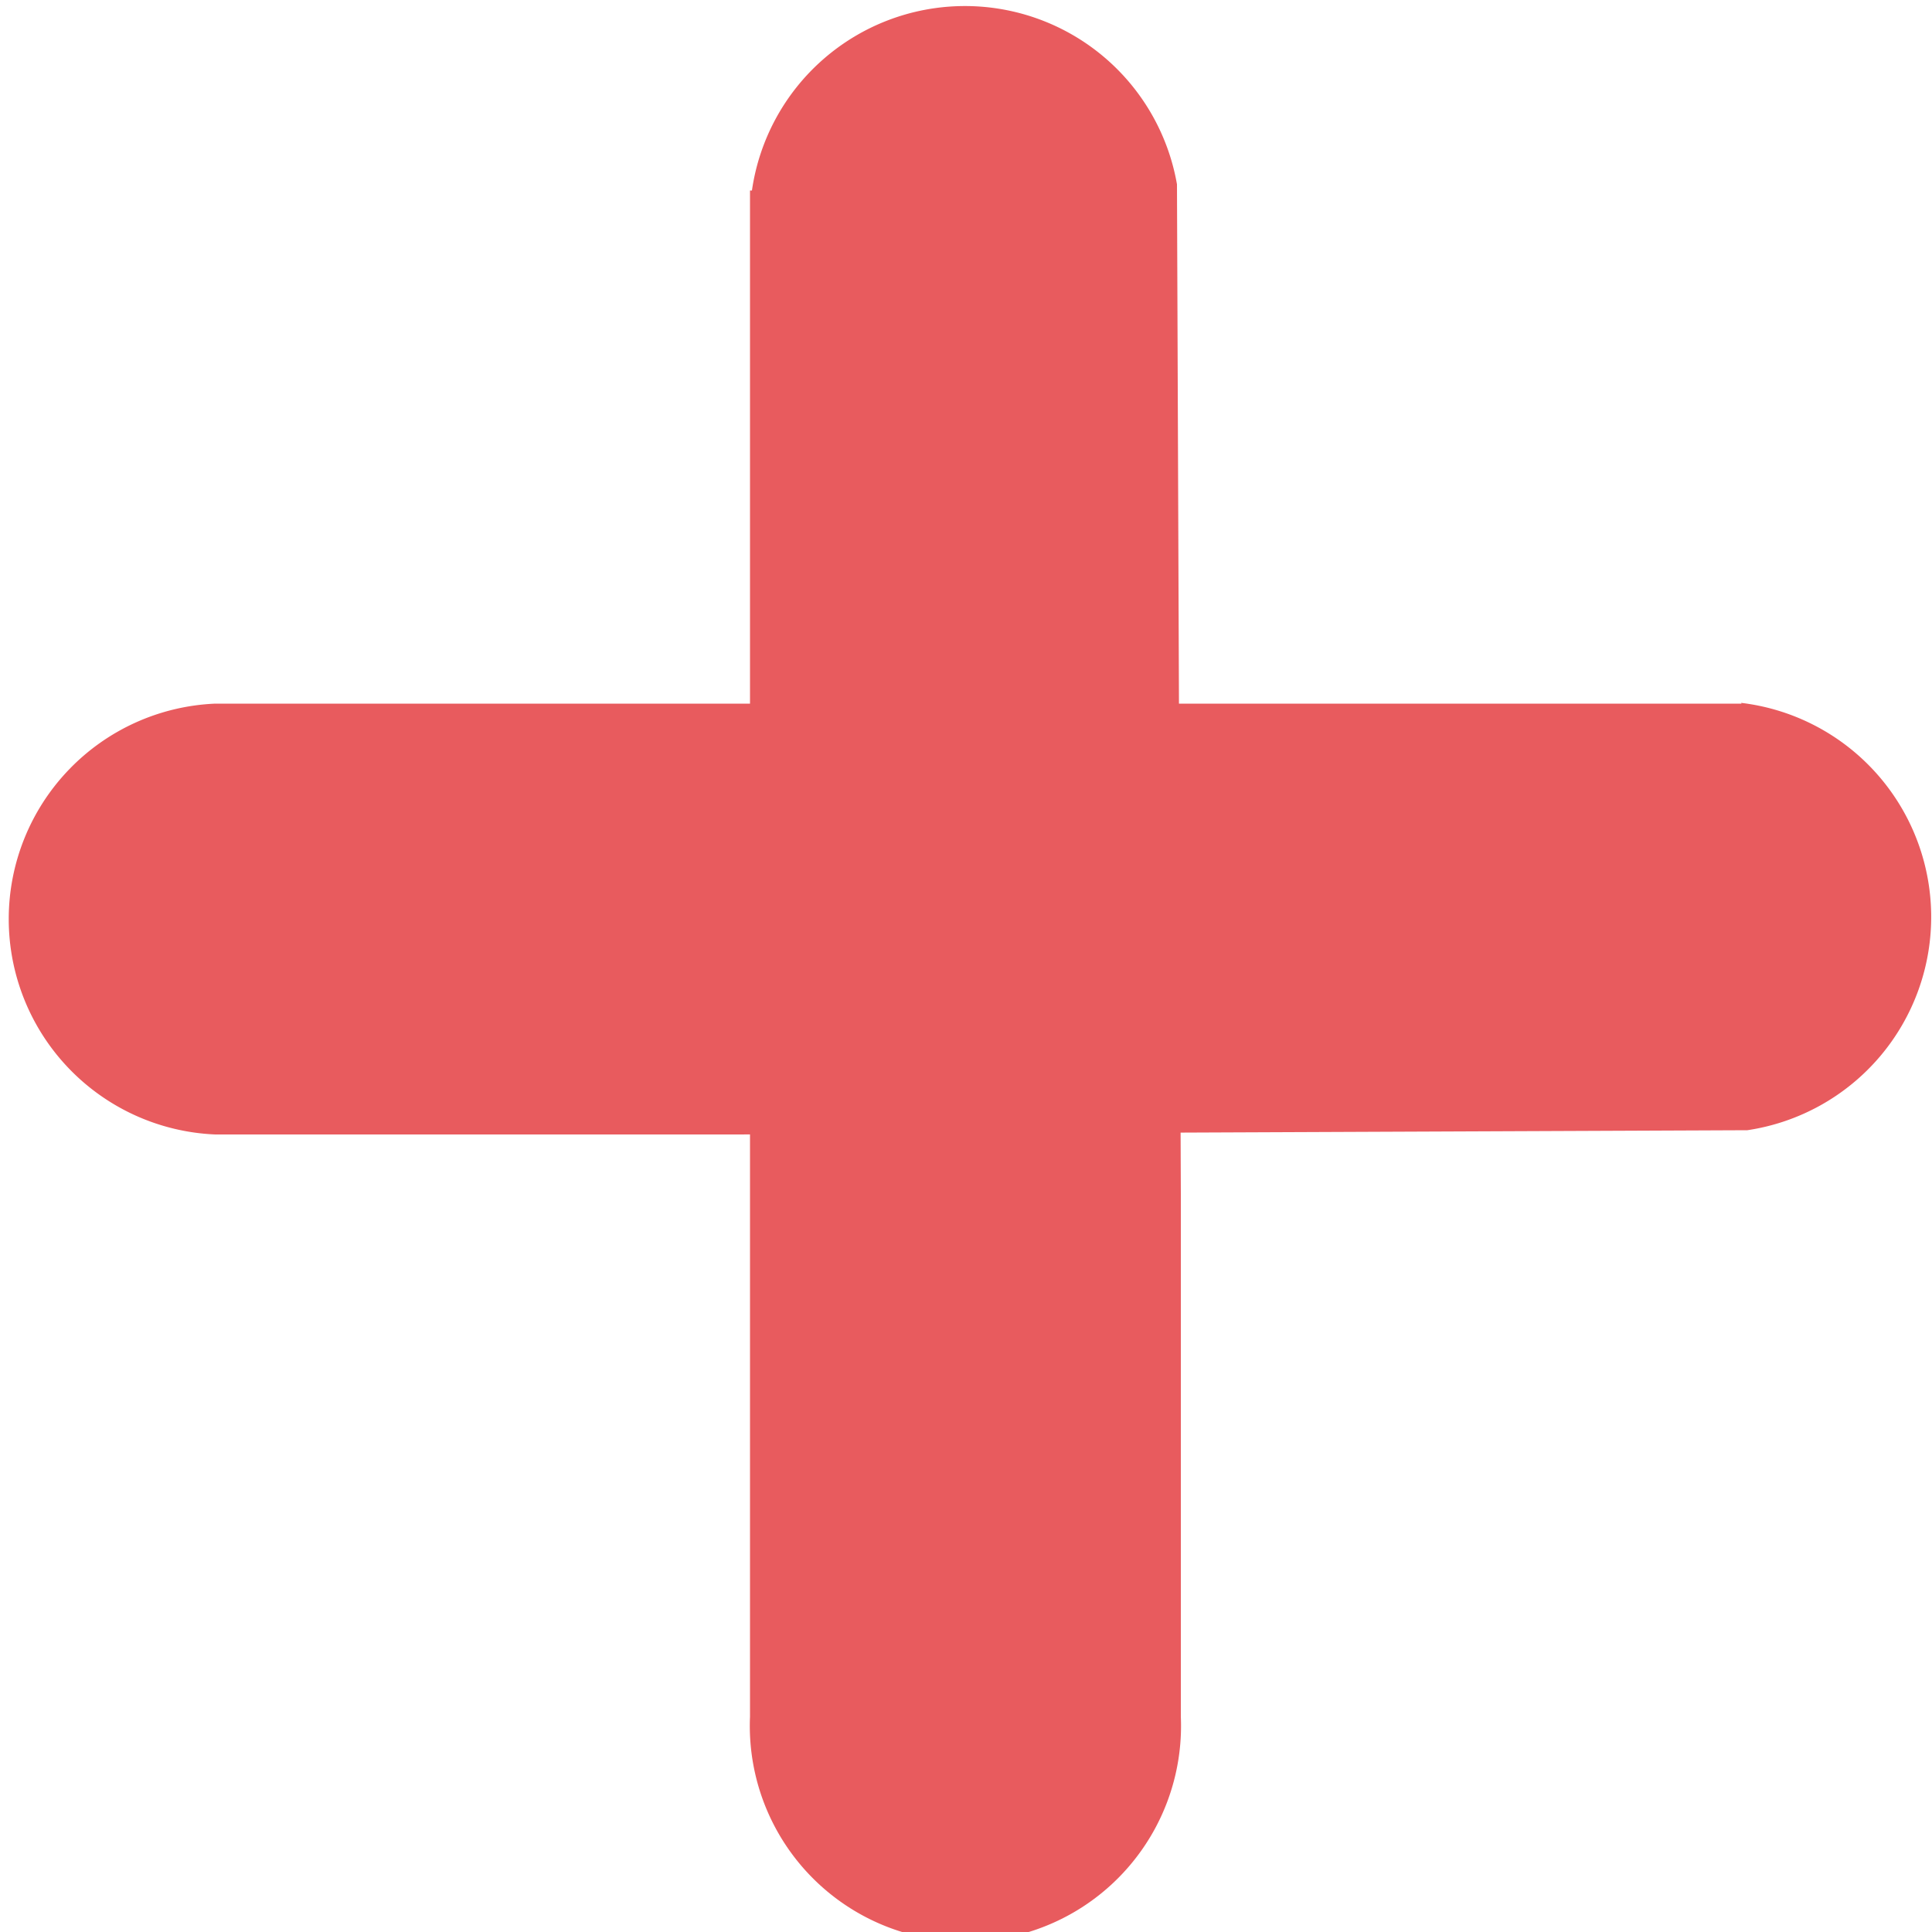 <svg id="Layer_1" data-name="Layer 1" xmlns="http://www.w3.org/2000/svg" viewBox="0 0 50 50"><defs><style>.cls-1{fill:#e85b5e;}</style></defs><title>add</title><path class="cls-1" d="M35.86,33.6"/><path class="cls-1" d="M33.9,31.56"/><path class="cls-1" d="M22.11,31.56"/><path class="cls-1" d="M34.17,7"/><path class="cls-1" d="M45.07,18.21l-39.5,0a5.58,5.58,0,0,0,0,11.15l13.53,0,26.12-.11a5.58,5.58,0,0,0-.16-11.06Z"/><path class="cls-1" d="M30.31,26"/><path class="cls-1" d="M19.41,4.93l0,39.5a5.58,5.58,0,1,0,11.15,0l0-13.53L30.46,4.77a5.57,5.57,0,0,0-11,.16Z"/></svg>